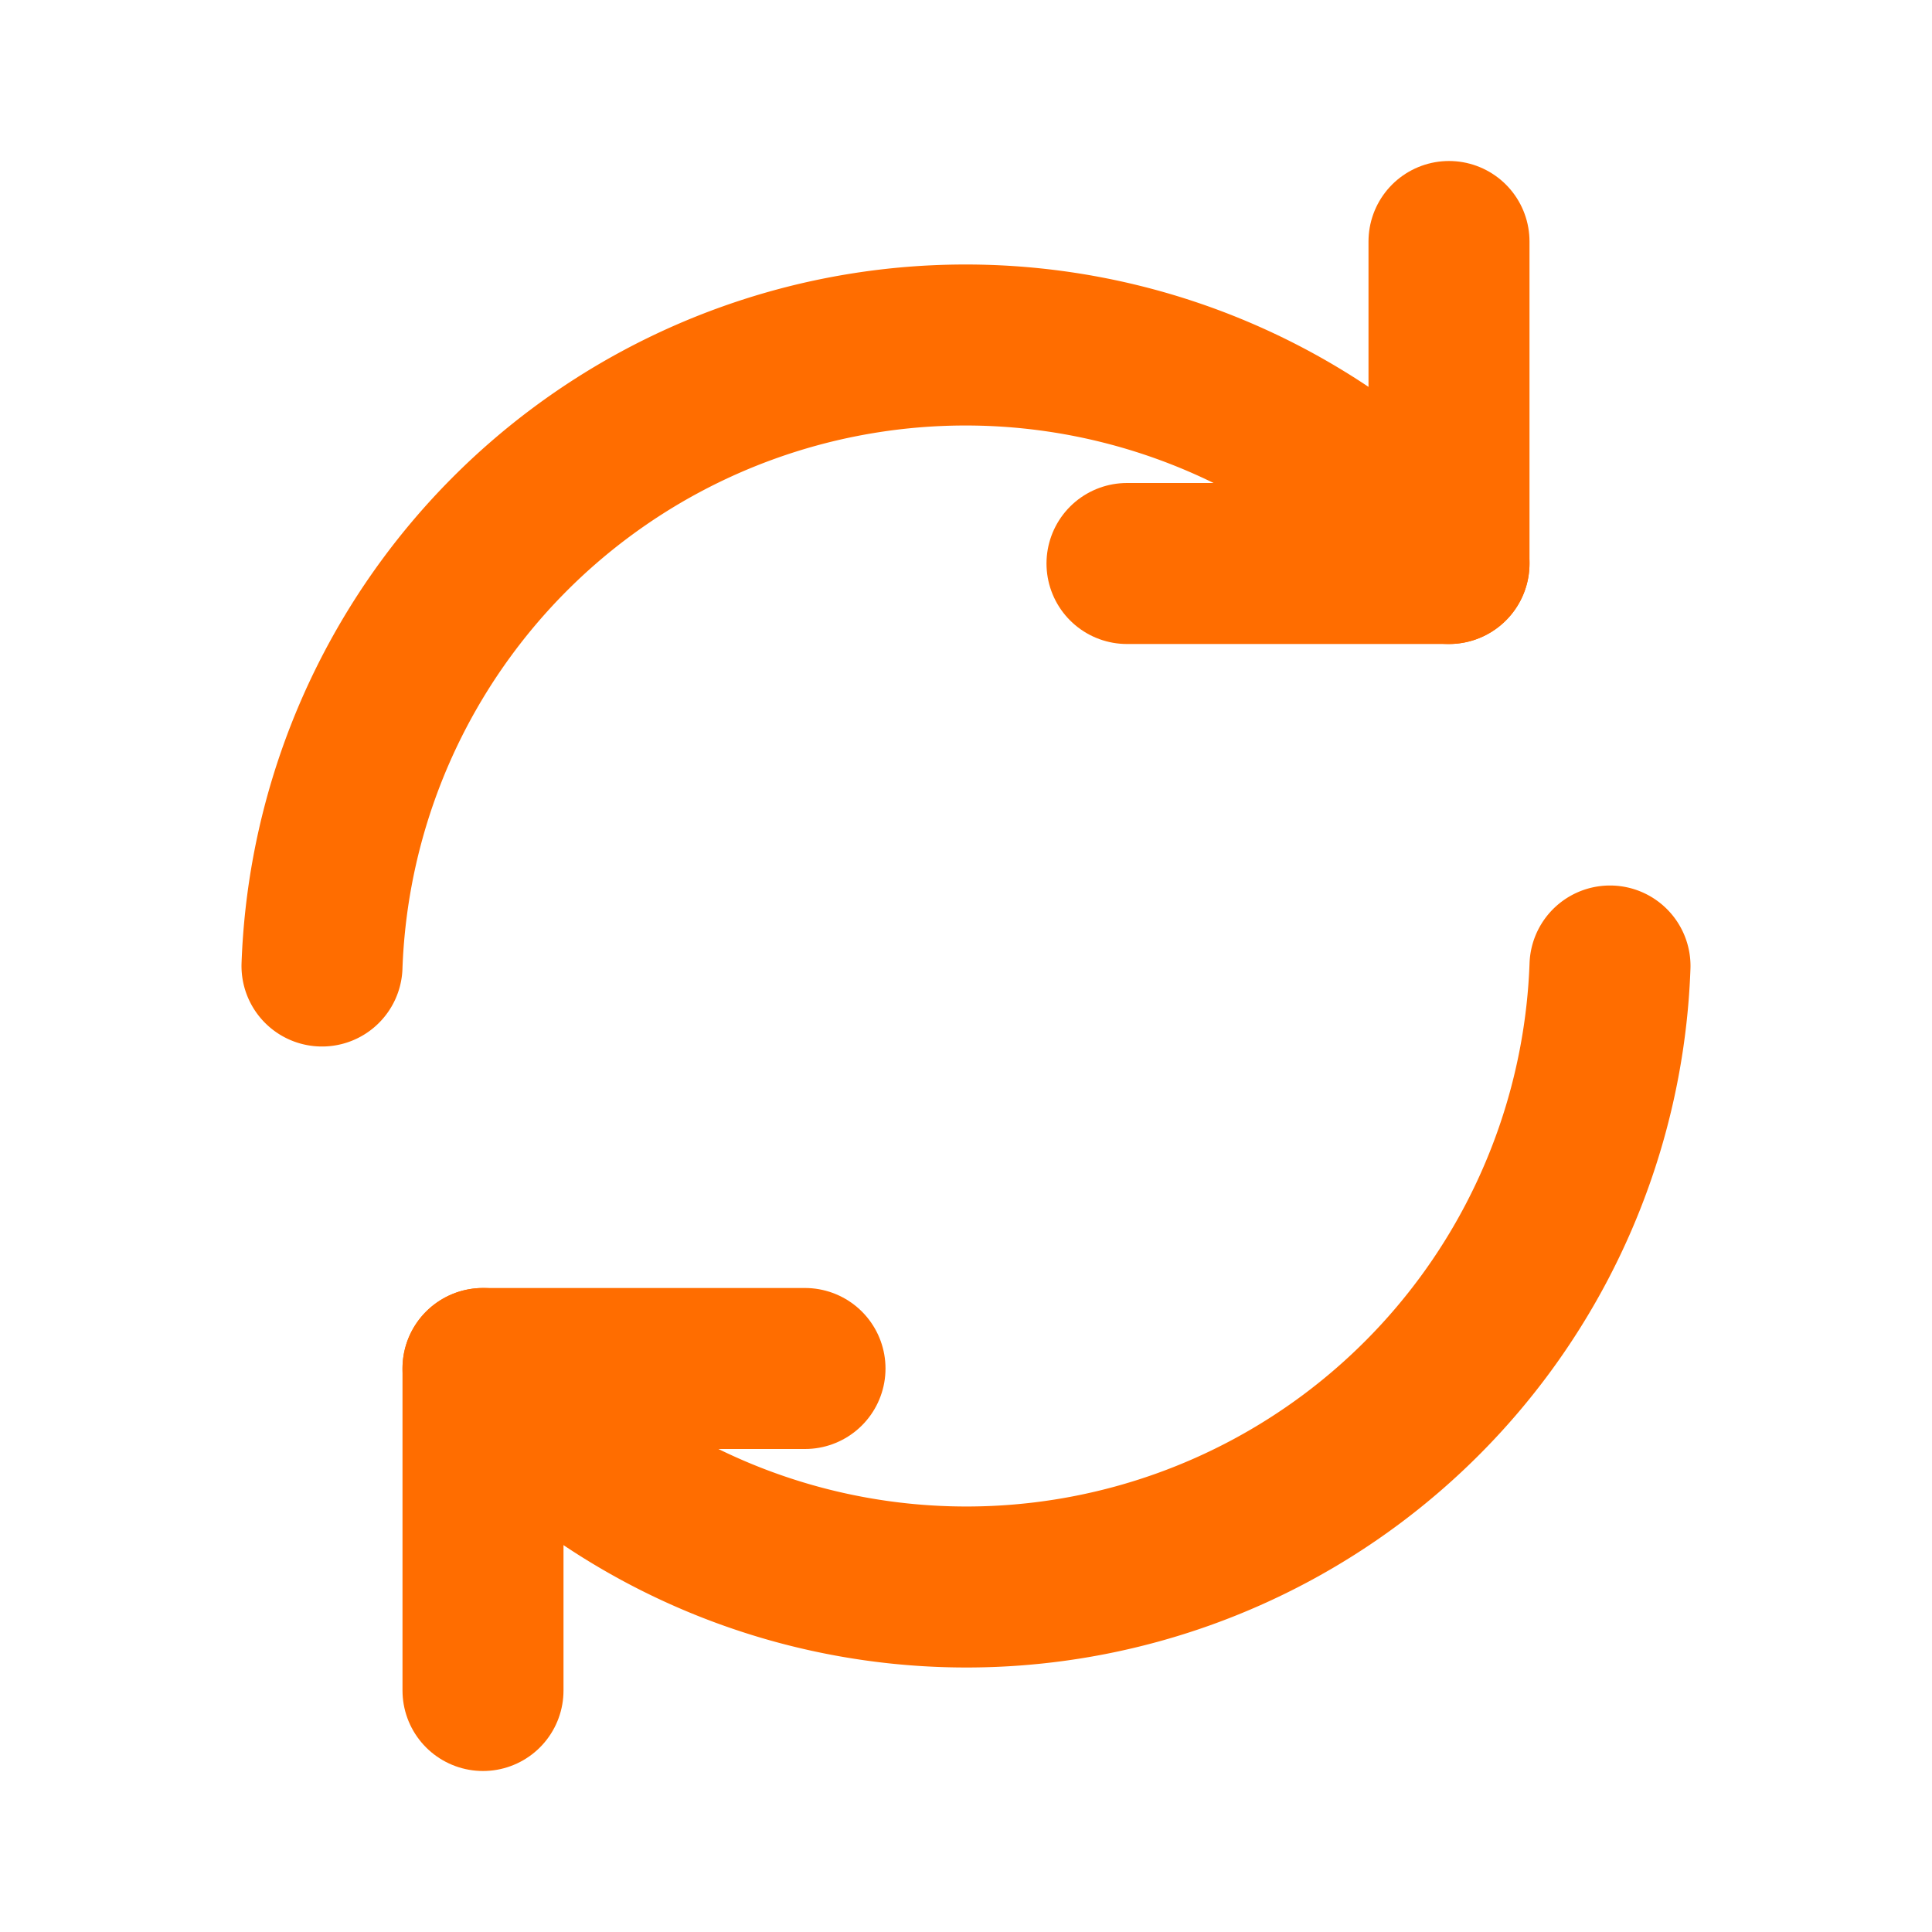 <svg xmlns="http://www.w3.org/2000/svg" viewBox="0 0 24 24">
  <g fill="none" stroke="#FF6D00" stroke-width="2" stroke-linecap="round" stroke-linejoin="round">
    <!-- 顺时针半圆 + 箭头 -->
    <path d="M4 12a8 8 0 0 1 14-5" />
    <polyline points="18 3 18 7 14 7" />
    
    <!-- 逆时针半圆 + 箭头 -->
    <path d="M20 12a8 8 0 0 1-14 5" />
    <polyline points="6 21 6 17 10 17" />
  </g>
</svg>
